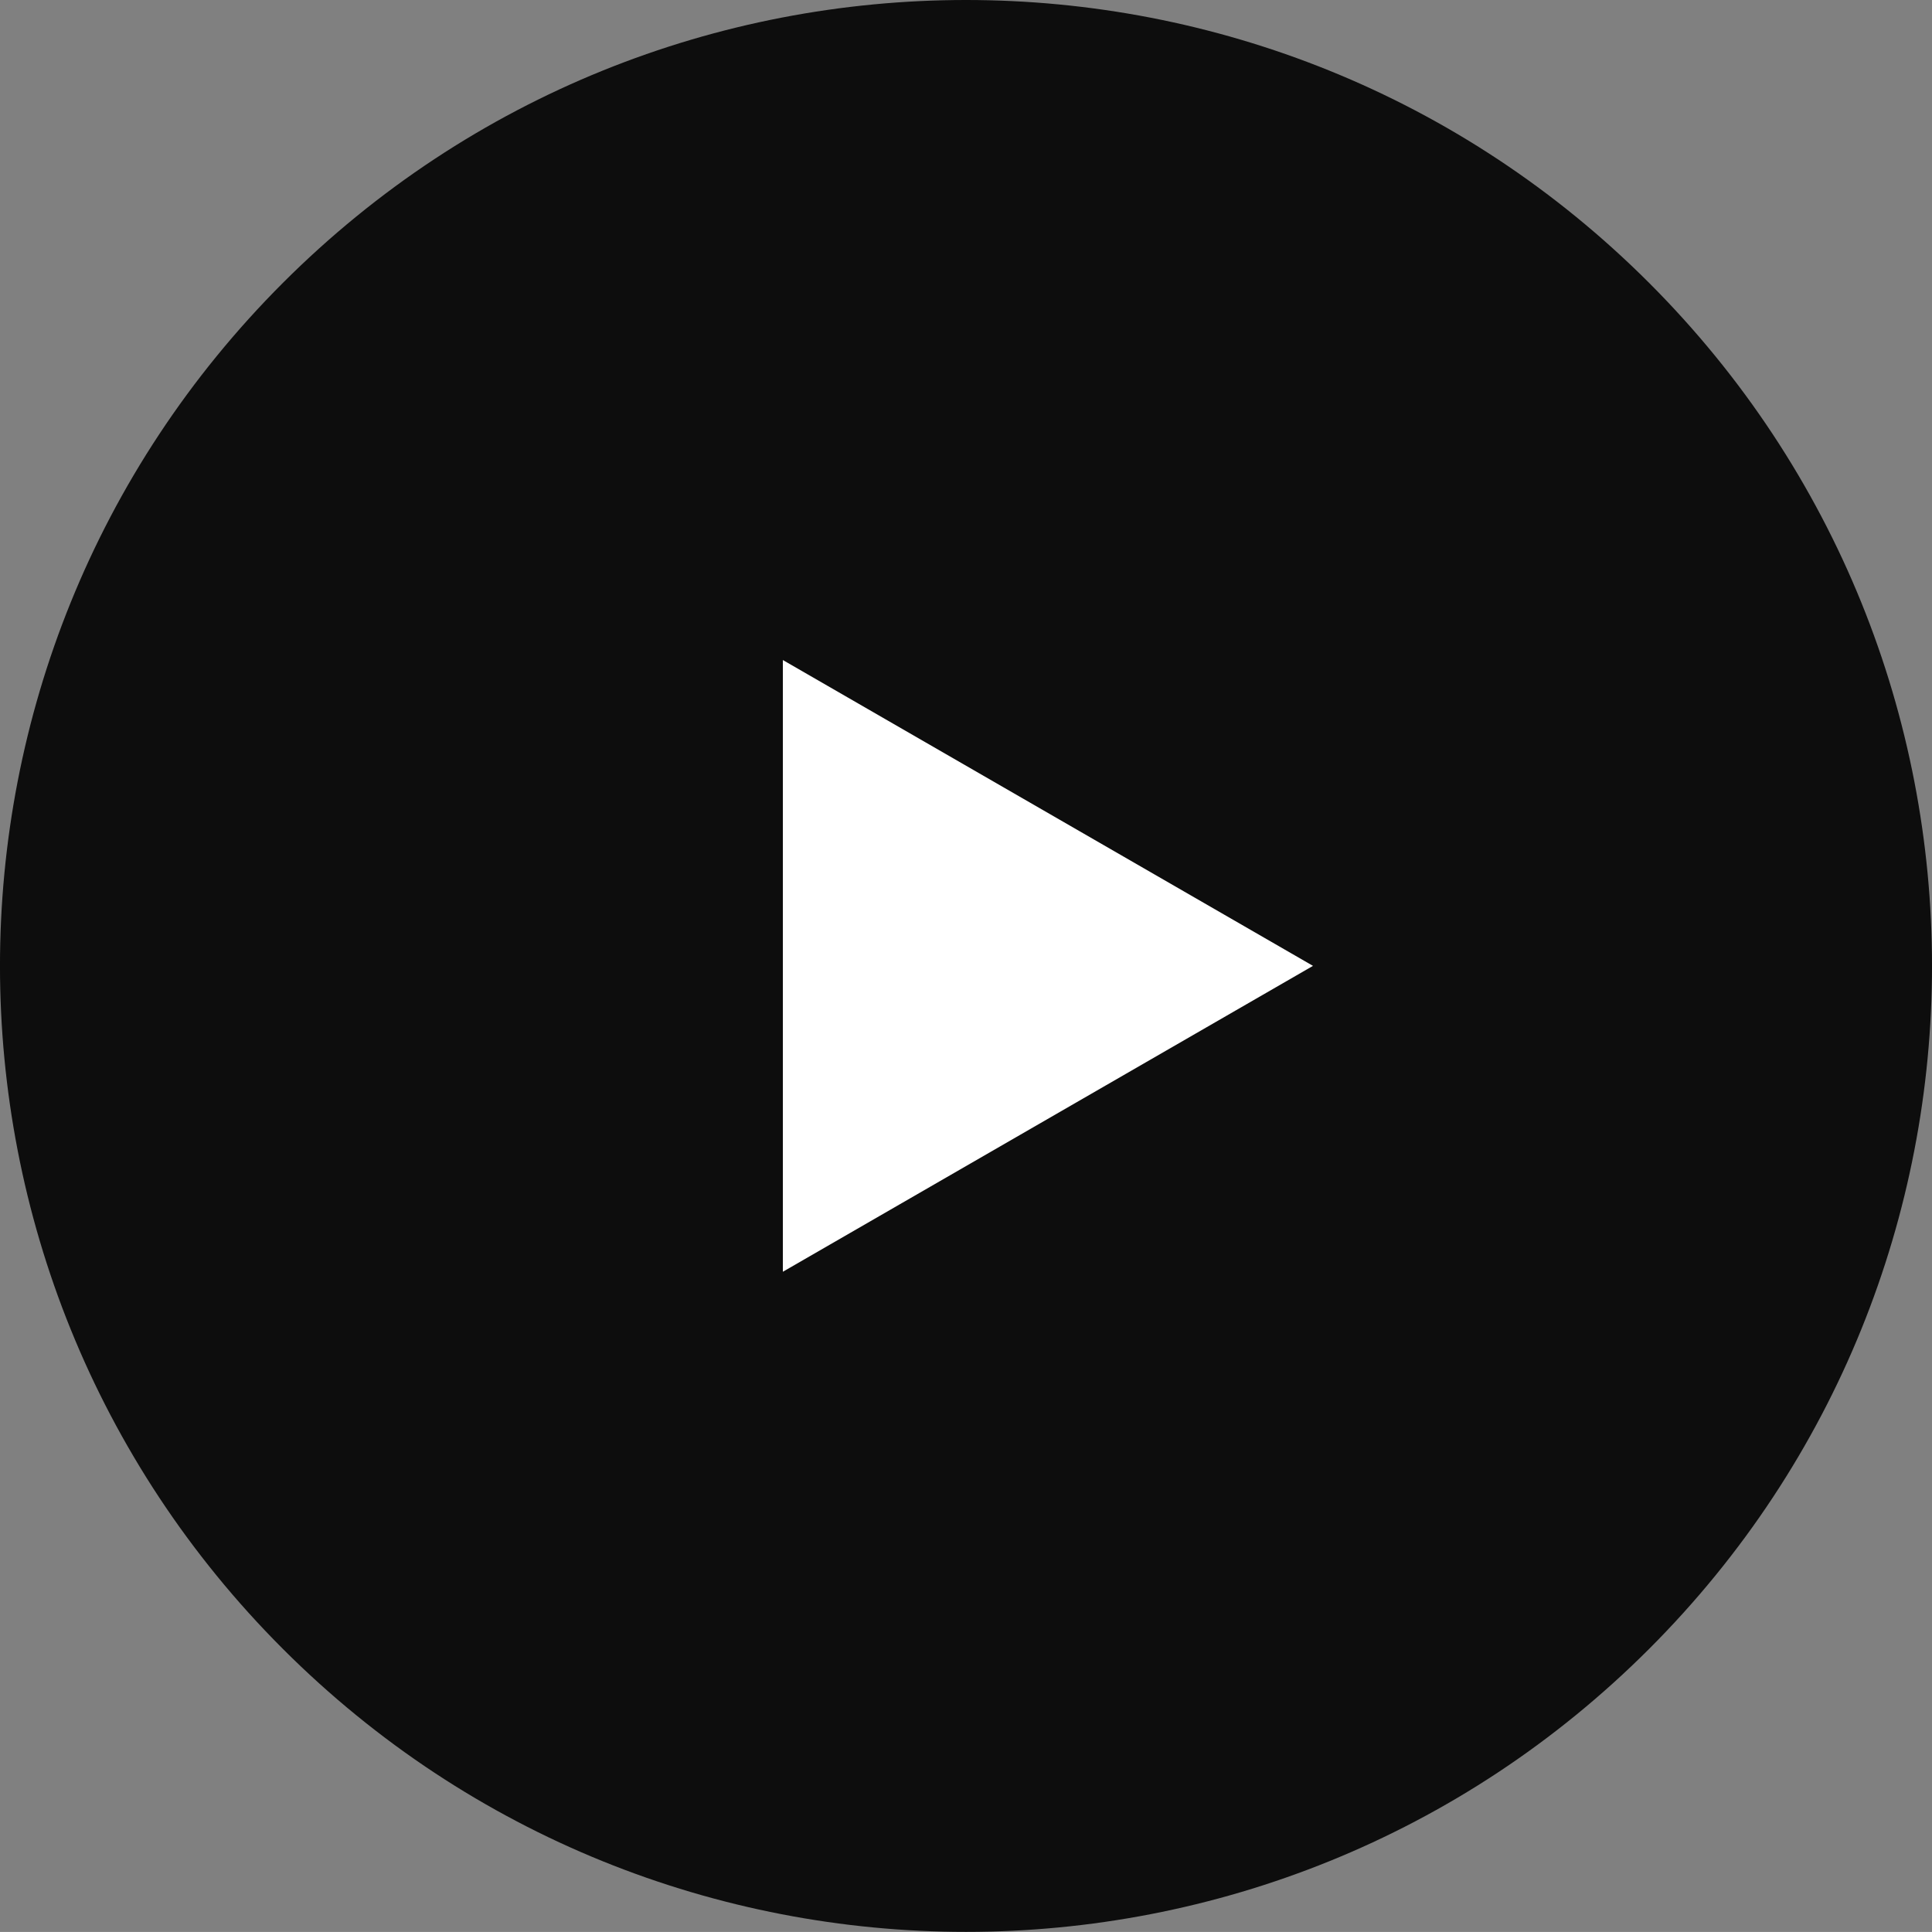 <?xml version="1.0" encoding="UTF-8"?>
<svg xmlns="http://www.w3.org/2000/svg" xmlns:xlink="http://www.w3.org/1999/xlink" clip-rule="evenodd" stroke-miterlimit="10" viewBox="566.93 850.39 283.46 283.45">
    <rect x="566.93" y="850.39" width="283.46" height="283.45" fill="#808080" stroke="none"/>
    <desc>SVG generated by Lineform</desc>
    <defs/>
    <g>
        <path d="M 708.66 850.39 C 672.39 850.39 636.12 864.21 608.44 891.89 C 553.09 947.24 553.09 1036.97 608.44 1092.32 C 663.79 1147.67 753.53 1147.67 808.88 1092.32 C 864.23 1036.97 864.23 947.24 808.88 891.89 C 781.20 864.21 744.93 850.39 708.66 850.39 Z M 708.66 850.39 " fill="#000000" fill-opacity="0.90"/>
        <path d="M 681.79 947.23 L 759.57 992.10 L 681.79 1036.98 L 681.79 947.23 Z M 681.79 947.23 " fill="#FFFFFF"/>
    </g>
</svg>